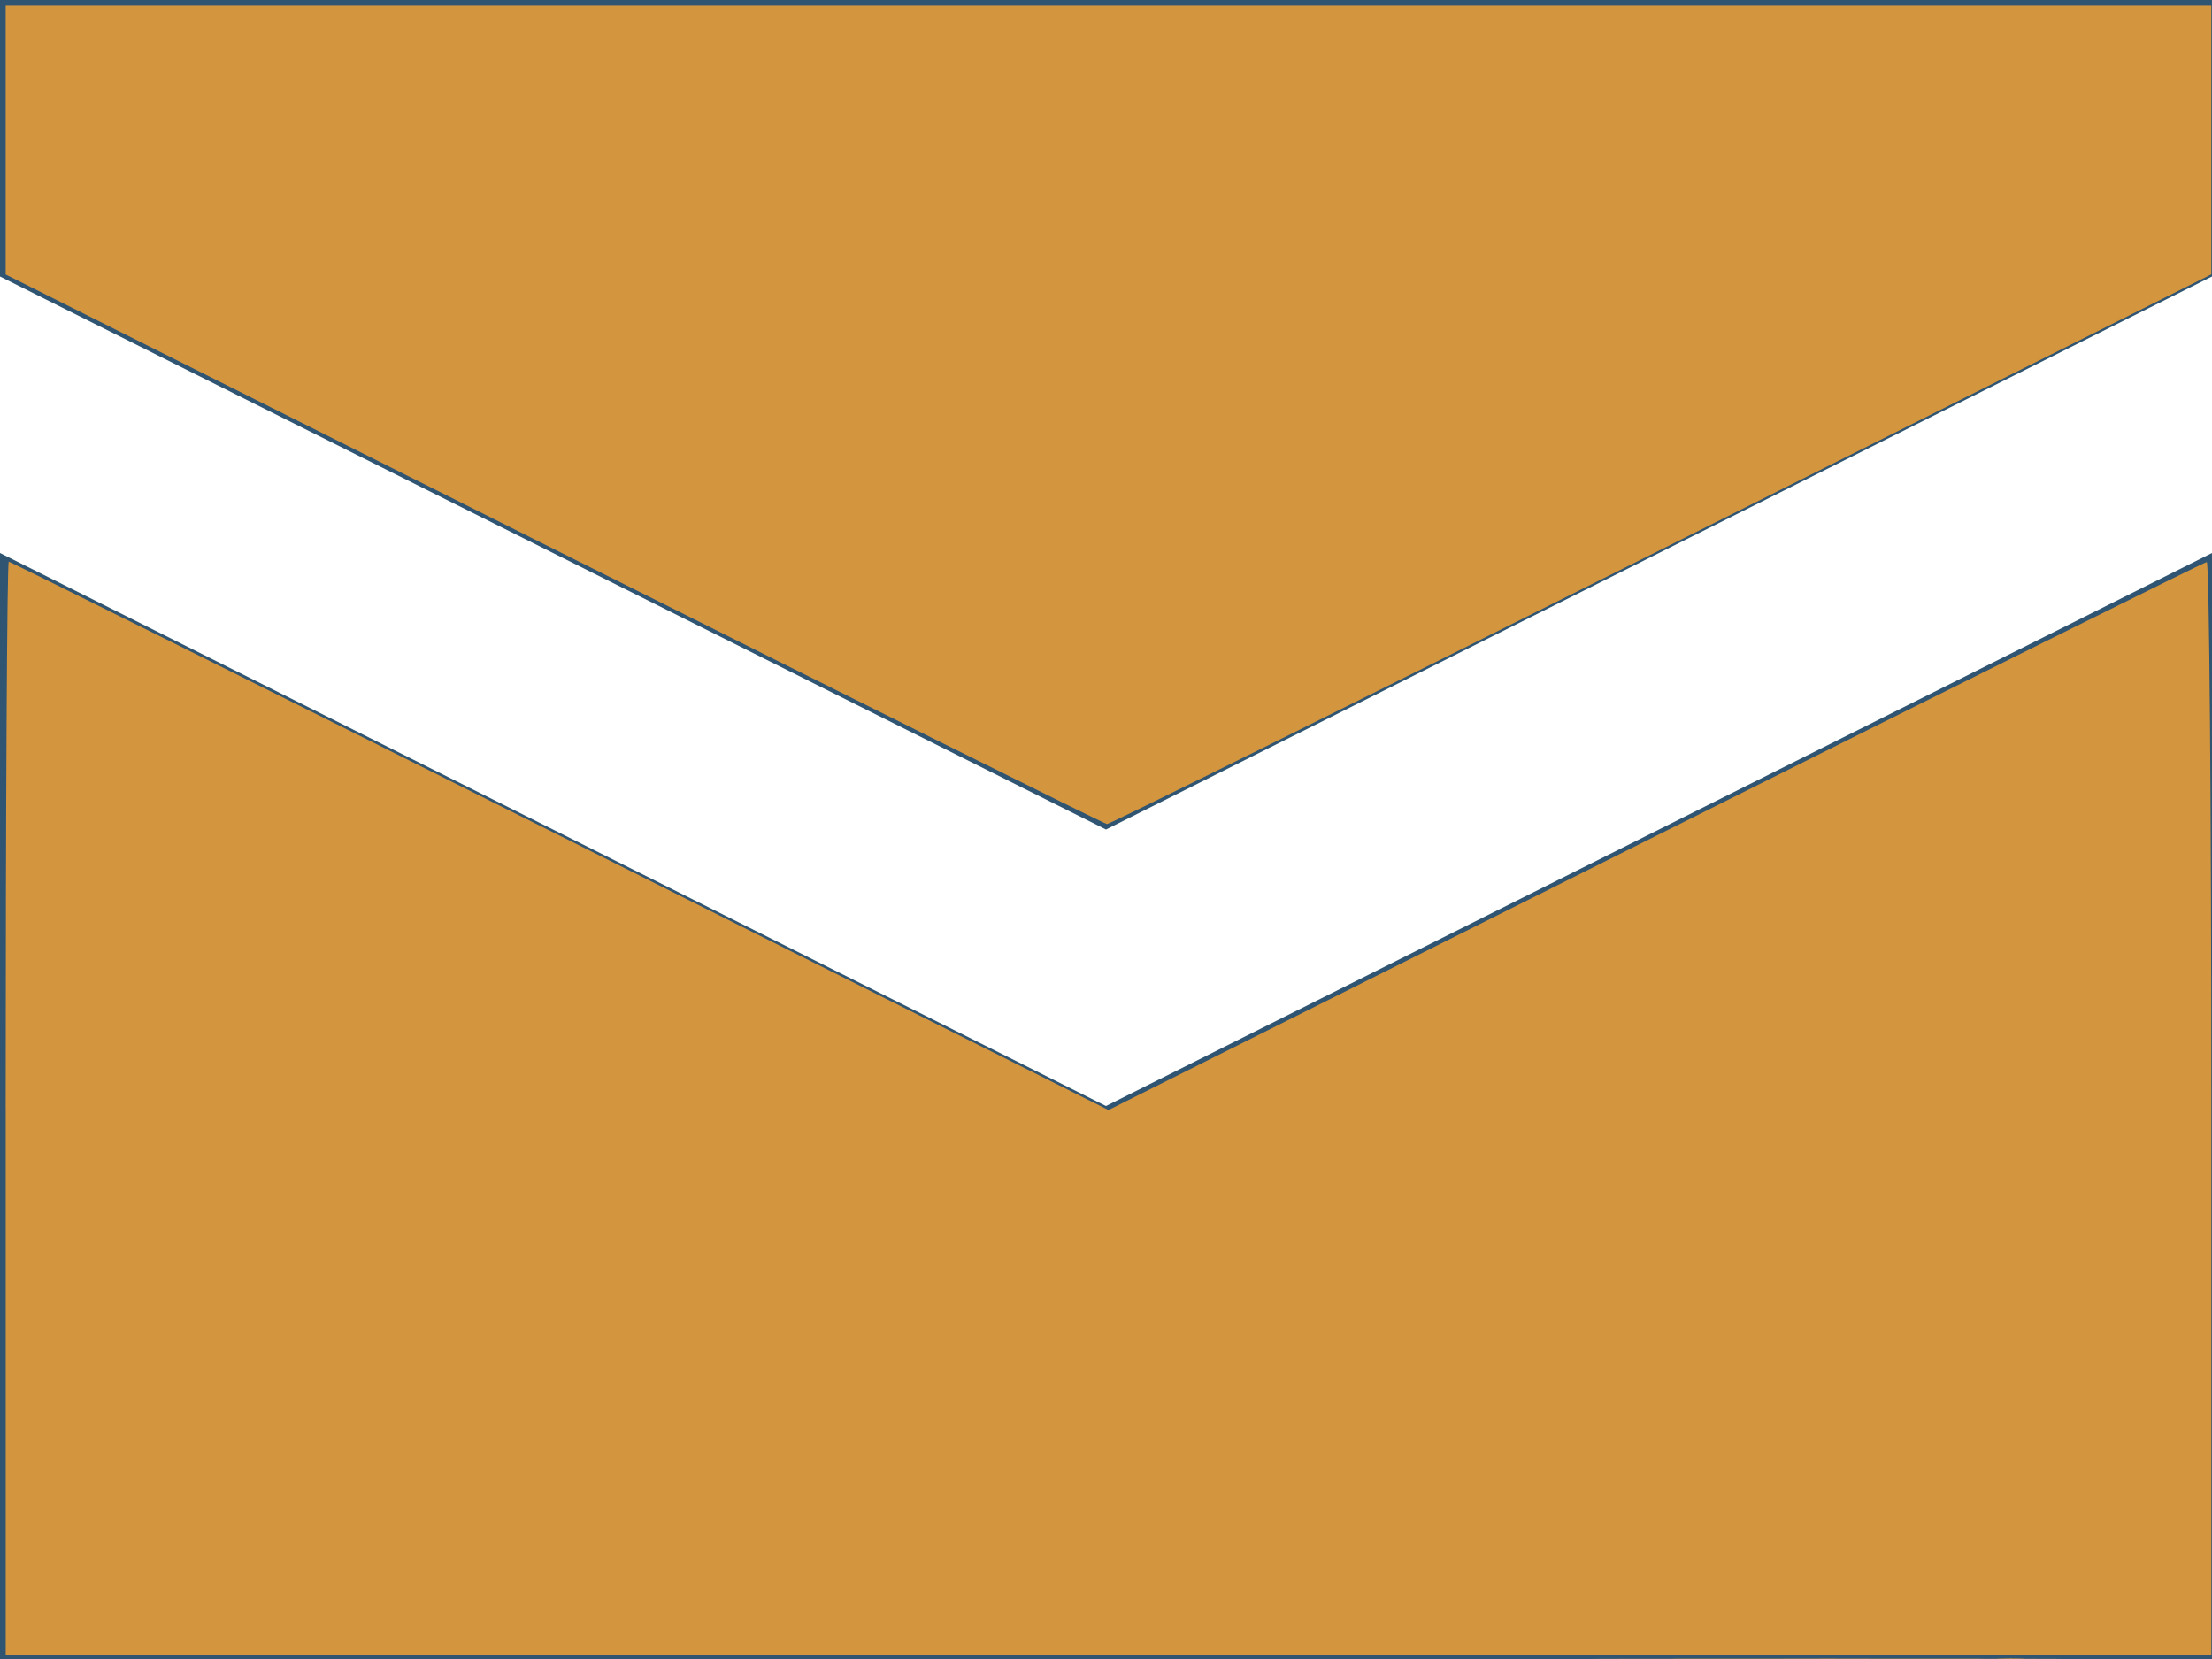 <?xml version="1.0" encoding="UTF-8" standalone="no"?>
<svg
   xmlns:dc="http://purl.org/dc/elements/1.1/"
   xmlns:cc="http://creativecommons.org/ns#"
   xmlns:rdf="http://www.w3.org/1999/02/22-rdf-syntax-ns#"
   xmlns:svg="http://www.w3.org/2000/svg"
   xmlns="http://www.w3.org/2000/svg"
   xmlns:sodipodi="http://sodipodi.sourceforge.net/DTD/sodipodi-0.dtd"
   xmlns:inkscape="http://www.inkscape.org/namespaces/inkscape"
   id="Layer_1"
   data-name="Layer 1"
   width="64"
   height="48"
   viewBox="0 0 64 48"
   version="1.1"
   inkscape:version="0.91 r13725"
   sodipodi:docname="mail-orange.svg">
  <sodipodi:namedview
     pagecolor="#ffffff"
     bordercolor="#666666"
     borderopacity="1"
     objecttolerance="10"
     gridtolerance="10"
     guidetolerance="10"
     inkscape:pageopacity="0"
     inkscape:pageshadow="2"
     inkscape:window-width="959"
     inkscape:window-height="1029"
     id="namedview11"
     showgrid="false"
     inkscape:zoom="4"
     inkscape:cx="60.60734"
     inkscape:cy="8.5014567"
     inkscape:window-x="0"
     inkscape:window-y="0"
     inkscape:window-maximized="0"
     inkscape:current-layer="Layer_1" />
  <defs
     id="defs3">
    <style
       id="style5">.cls-1{fill:#2f5572;}</style>
  </defs>
  <title
     id="title7">mail</title>
  <path
     class="cls-1"
     d="M0,0V8L32,24,64,8V0H0ZM0,16V48H64V16L32,32Z"
     id="path9" />
  <path
     style="fill:#d4953f;fill-opacity:1"
     d="m 0.164,32.073 c 0,-8.702 0.04,-15.822 0.089,-15.822 0.049,0 7.228,3.57 15.954,7.933 l 15.865,7.933 15.822,-7.923 c 8.702,-4.358 15.881,-7.928 15.954,-7.933 0.073,-0.005 0.133,7.11 0.133,15.812 l 0,15.822 -31.908,0 -31.908,0 0,-15.822 z"
     id="path3572"
     inkscape:connector-curvature="0" />
  <path
     style="fill:#d4953f;fill-opacity:1"
     d="M 16.029,15.888 0.164,7.942 l 0,-3.889 0,-3.889 31.908,0 31.908,0 0,3.887 0,3.887 L 48.071,15.895 c -8.75,4.377 -15.969,7.953 -16.042,7.948 -0.074,-0.005 -7.273,-3.585 -16,-7.955 z"
     id="path3574"
     inkscape:connector-curvature="0" />
  <path
     style="fill:#d4953f;fill-opacity:1"
     d="m 47.309,47.981 c 3.054,-0.004 8.06,-0.004 11.125,0 3.065,0.004 0.567,0.008 -5.552,0.008 -6.119,0 -8.627,-0.004 -5.573,-0.008 z"
     id="path3576"
     inkscape:connector-curvature="0" />
  <path
     style="fill:#d4953f;fill-opacity:1"
     d="m 57.858,47.981 c 0.176,-0.006 0.464,-0.006 0.641,0 0.176,0.006 0.032,0.01 -0.32,0.01 -0.352,0 -0.496,-0.005 -0.32,-0.01 z"
     id="path3578"
     inkscape:connector-curvature="0" />
</svg>
